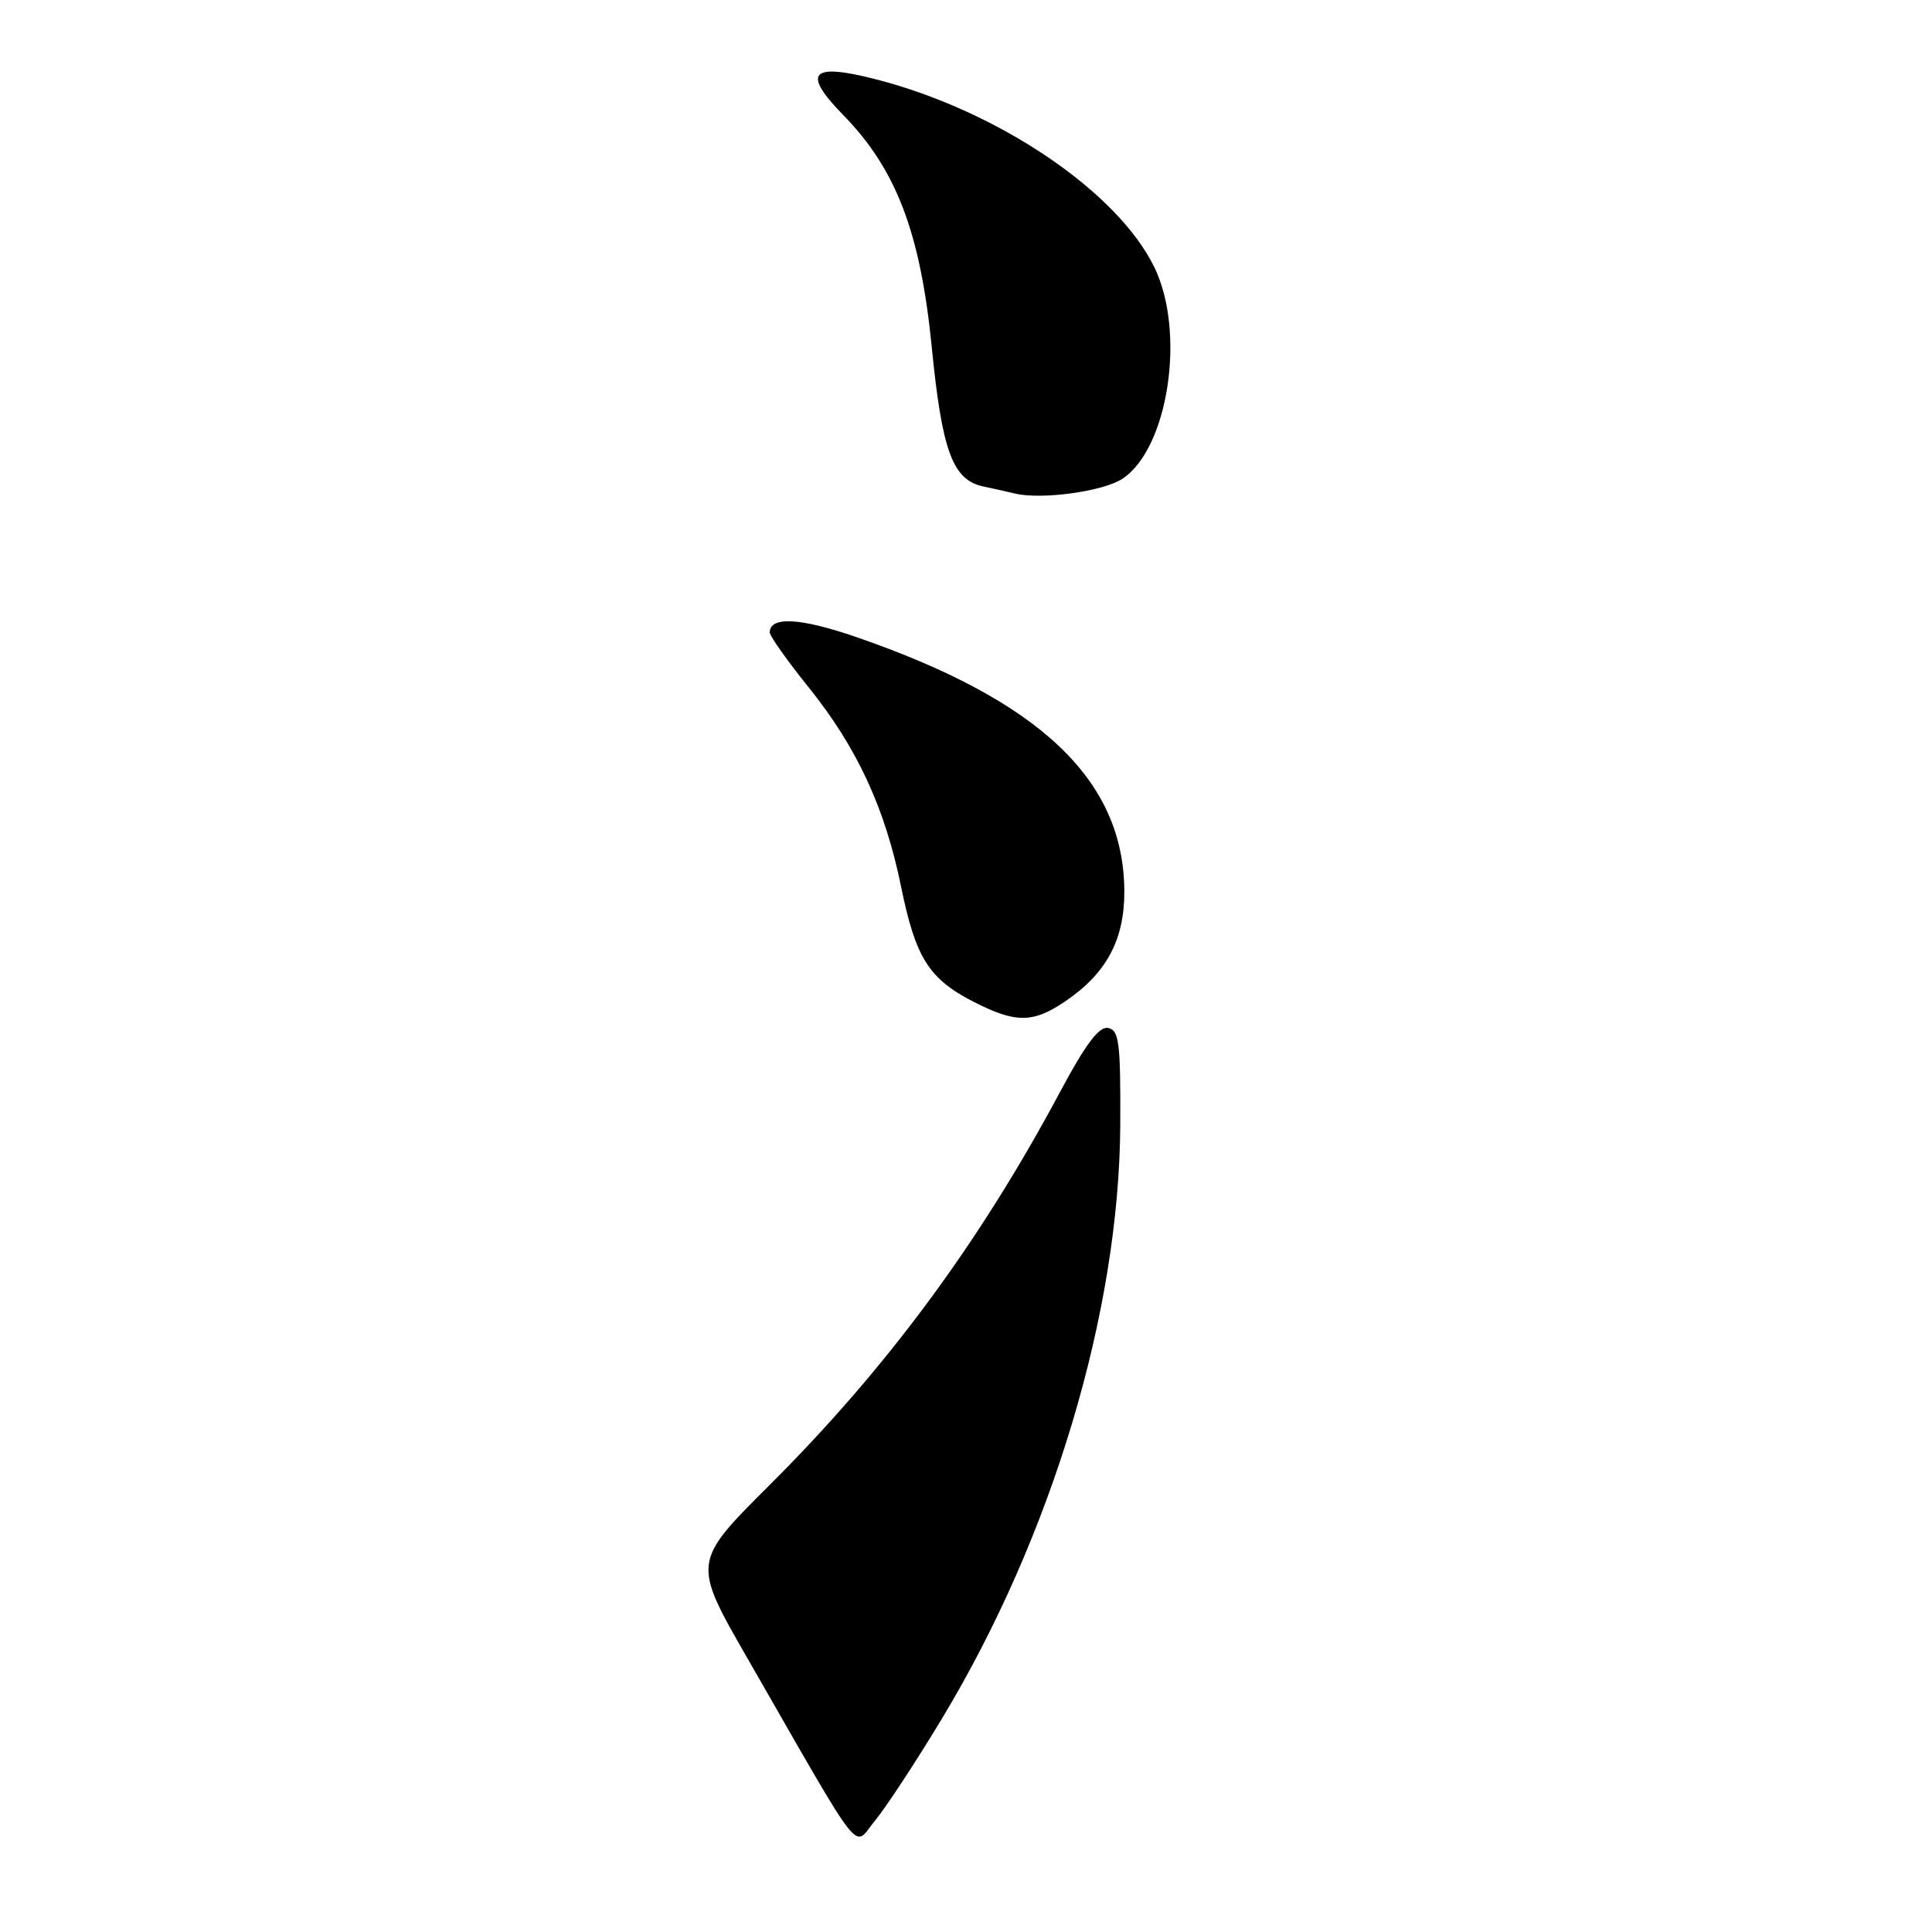 <?xml version="1.0" encoding="UTF-8" standalone="no"?>
<!DOCTYPE svg PUBLIC "-//W3C//DTD SVG 1.1//EN" "http://www.w3.org/Graphics/SVG/1.1/DTD/svg11.dtd" >
<svg xmlns="http://www.w3.org/2000/svg" xmlns:xlink="http://www.w3.org/1999/xlink" version="1.1" viewBox="0 0 256 256">
 <g >
 <path fill="currentColor"
d=" M 124.81 227.73 C 139.40 203.55 148.33 173.79 148.44 149.02 C 148.49 138.15 148.29 136.50 146.83 136.21 C 145.63 135.98 143.86 138.33 140.46 144.69 C 129.80 164.65 117.46 181.35 101.98 196.77 C 91.72 207.00 91.72 207.00 99.05 219.75 C 114.80 247.16 112.96 244.81 115.94 241.25 C 117.37 239.52 121.37 233.44 124.81 227.73 Z  M 141.08 132.73 C 146.60 129.01 149.00 124.55 148.98 118.10 C 148.92 103.35 137.81 92.81 113.45 84.41 C 106.03 81.85 102.00 81.64 102.00 83.80 C 102.00 84.28 104.32 87.56 107.16 91.09 C 113.54 99.01 117.28 107.07 119.40 117.50 C 121.32 126.92 123.08 129.71 129.02 132.75 C 134.56 135.58 136.85 135.58 141.08 132.73 Z  M 148.71 63.45 C 154.80 59.46 157.15 44.06 152.97 35.44 C 148.10 25.39 132.26 14.68 116.11 10.52 C 107.42 8.28 106.21 9.59 111.74 15.25 C 118.76 22.43 121.96 30.83 123.46 45.97 C 124.82 59.76 126.23 63.59 130.26 64.45 C 131.49 64.71 133.40 65.14 134.50 65.40 C 138.01 66.24 146.17 65.12 148.71 63.45 Z "/>
</g>
</svg>